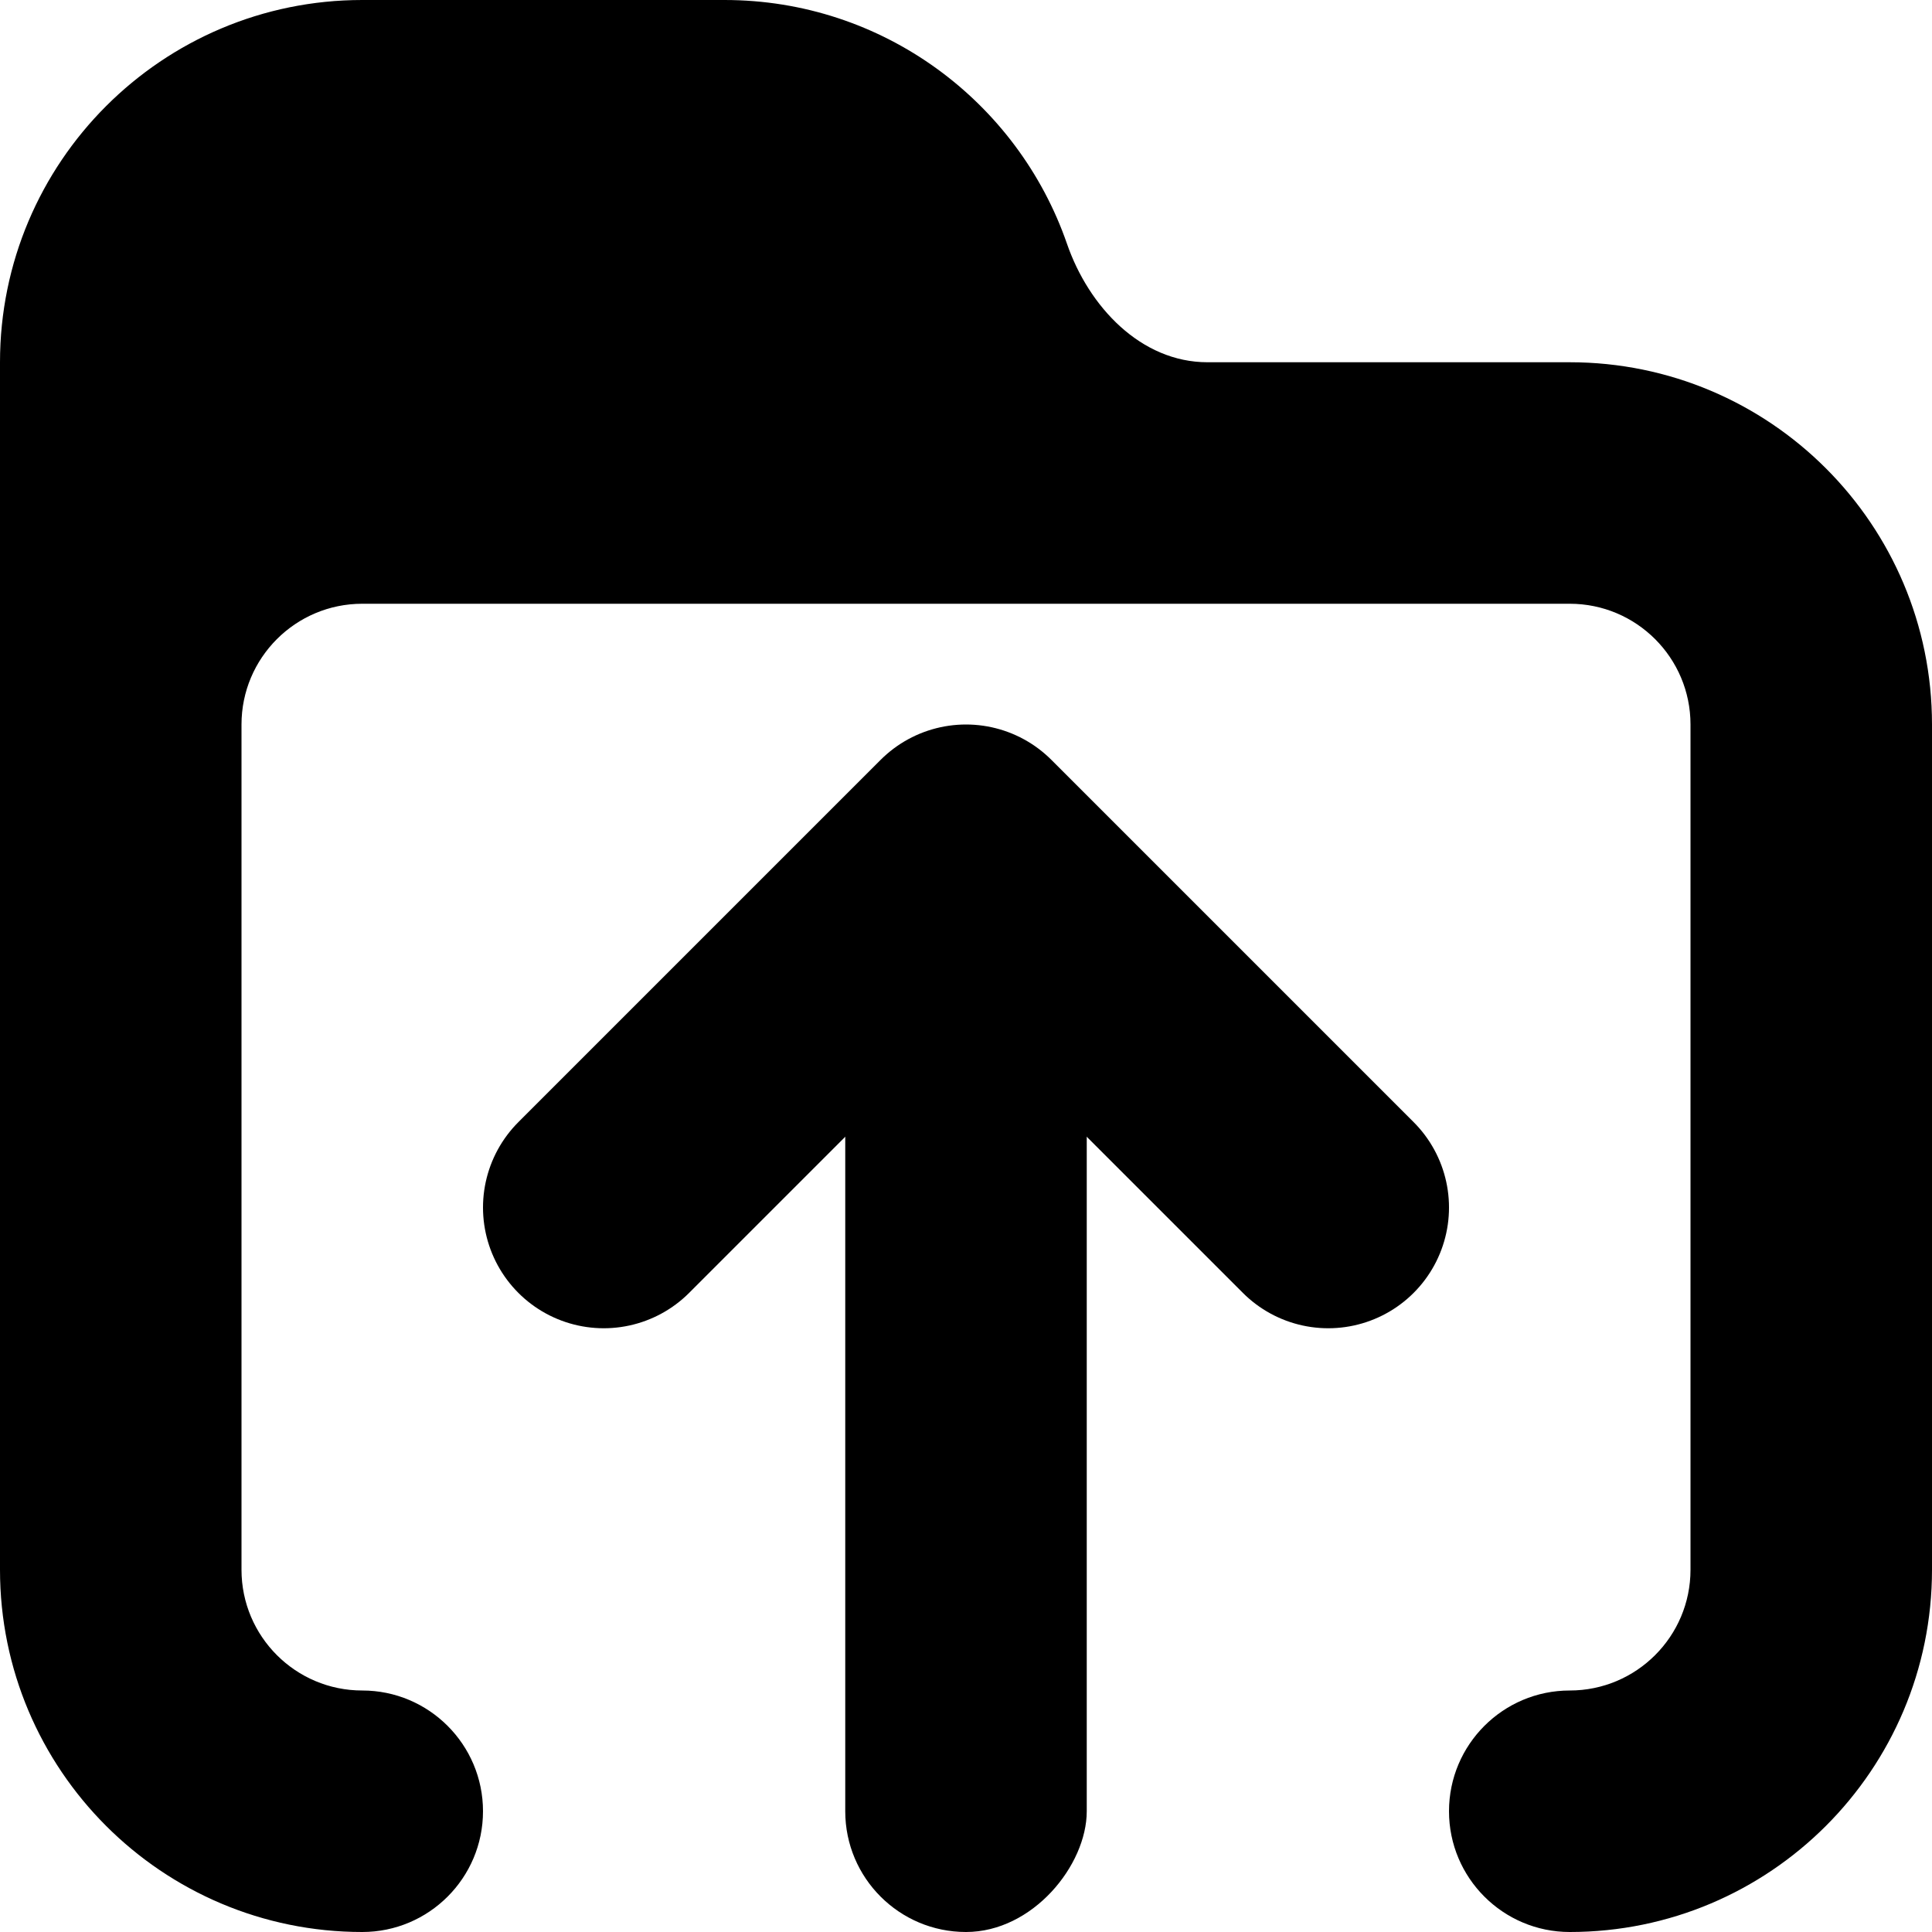 <svg width="16" height="16" viewBox="0 0 16 16" fill="none" xmlns="http://www.w3.org/2000/svg">
<rect width="2" height="8" rx="1" transform="matrix(1 0 0 -1 7 16)" fill="black"/>
<path d="M5 10L8 7L11 10" stroke="black" stroke-width="2" stroke-linecap="round" stroke-linejoin="round"/>
<path d="M0 3C0 1.343 1.343 0 3 0H6C7.313 0 8.429 0.843 8.836 2.018C9.016 2.54 9.448 3 10 3H13C14.657 3 16 4.343 16 6V13C16 14.657 14.657 16 13 16C12.448 16 12 15.552 12 15C12 14.448 12.448 14 13 14C13.552 14 14 13.552 14 13V6C14 5.448 13.552 5 13 5H3C2.448 5 2 5.448 2 6V13C2 13.552 2.448 14 3 14C3.552 14 4 14.448 4 15C4 15.552 3.552 16 3 16C1.343 16 0 14.657 0 13V3Z" fill="black"/>
</svg>
